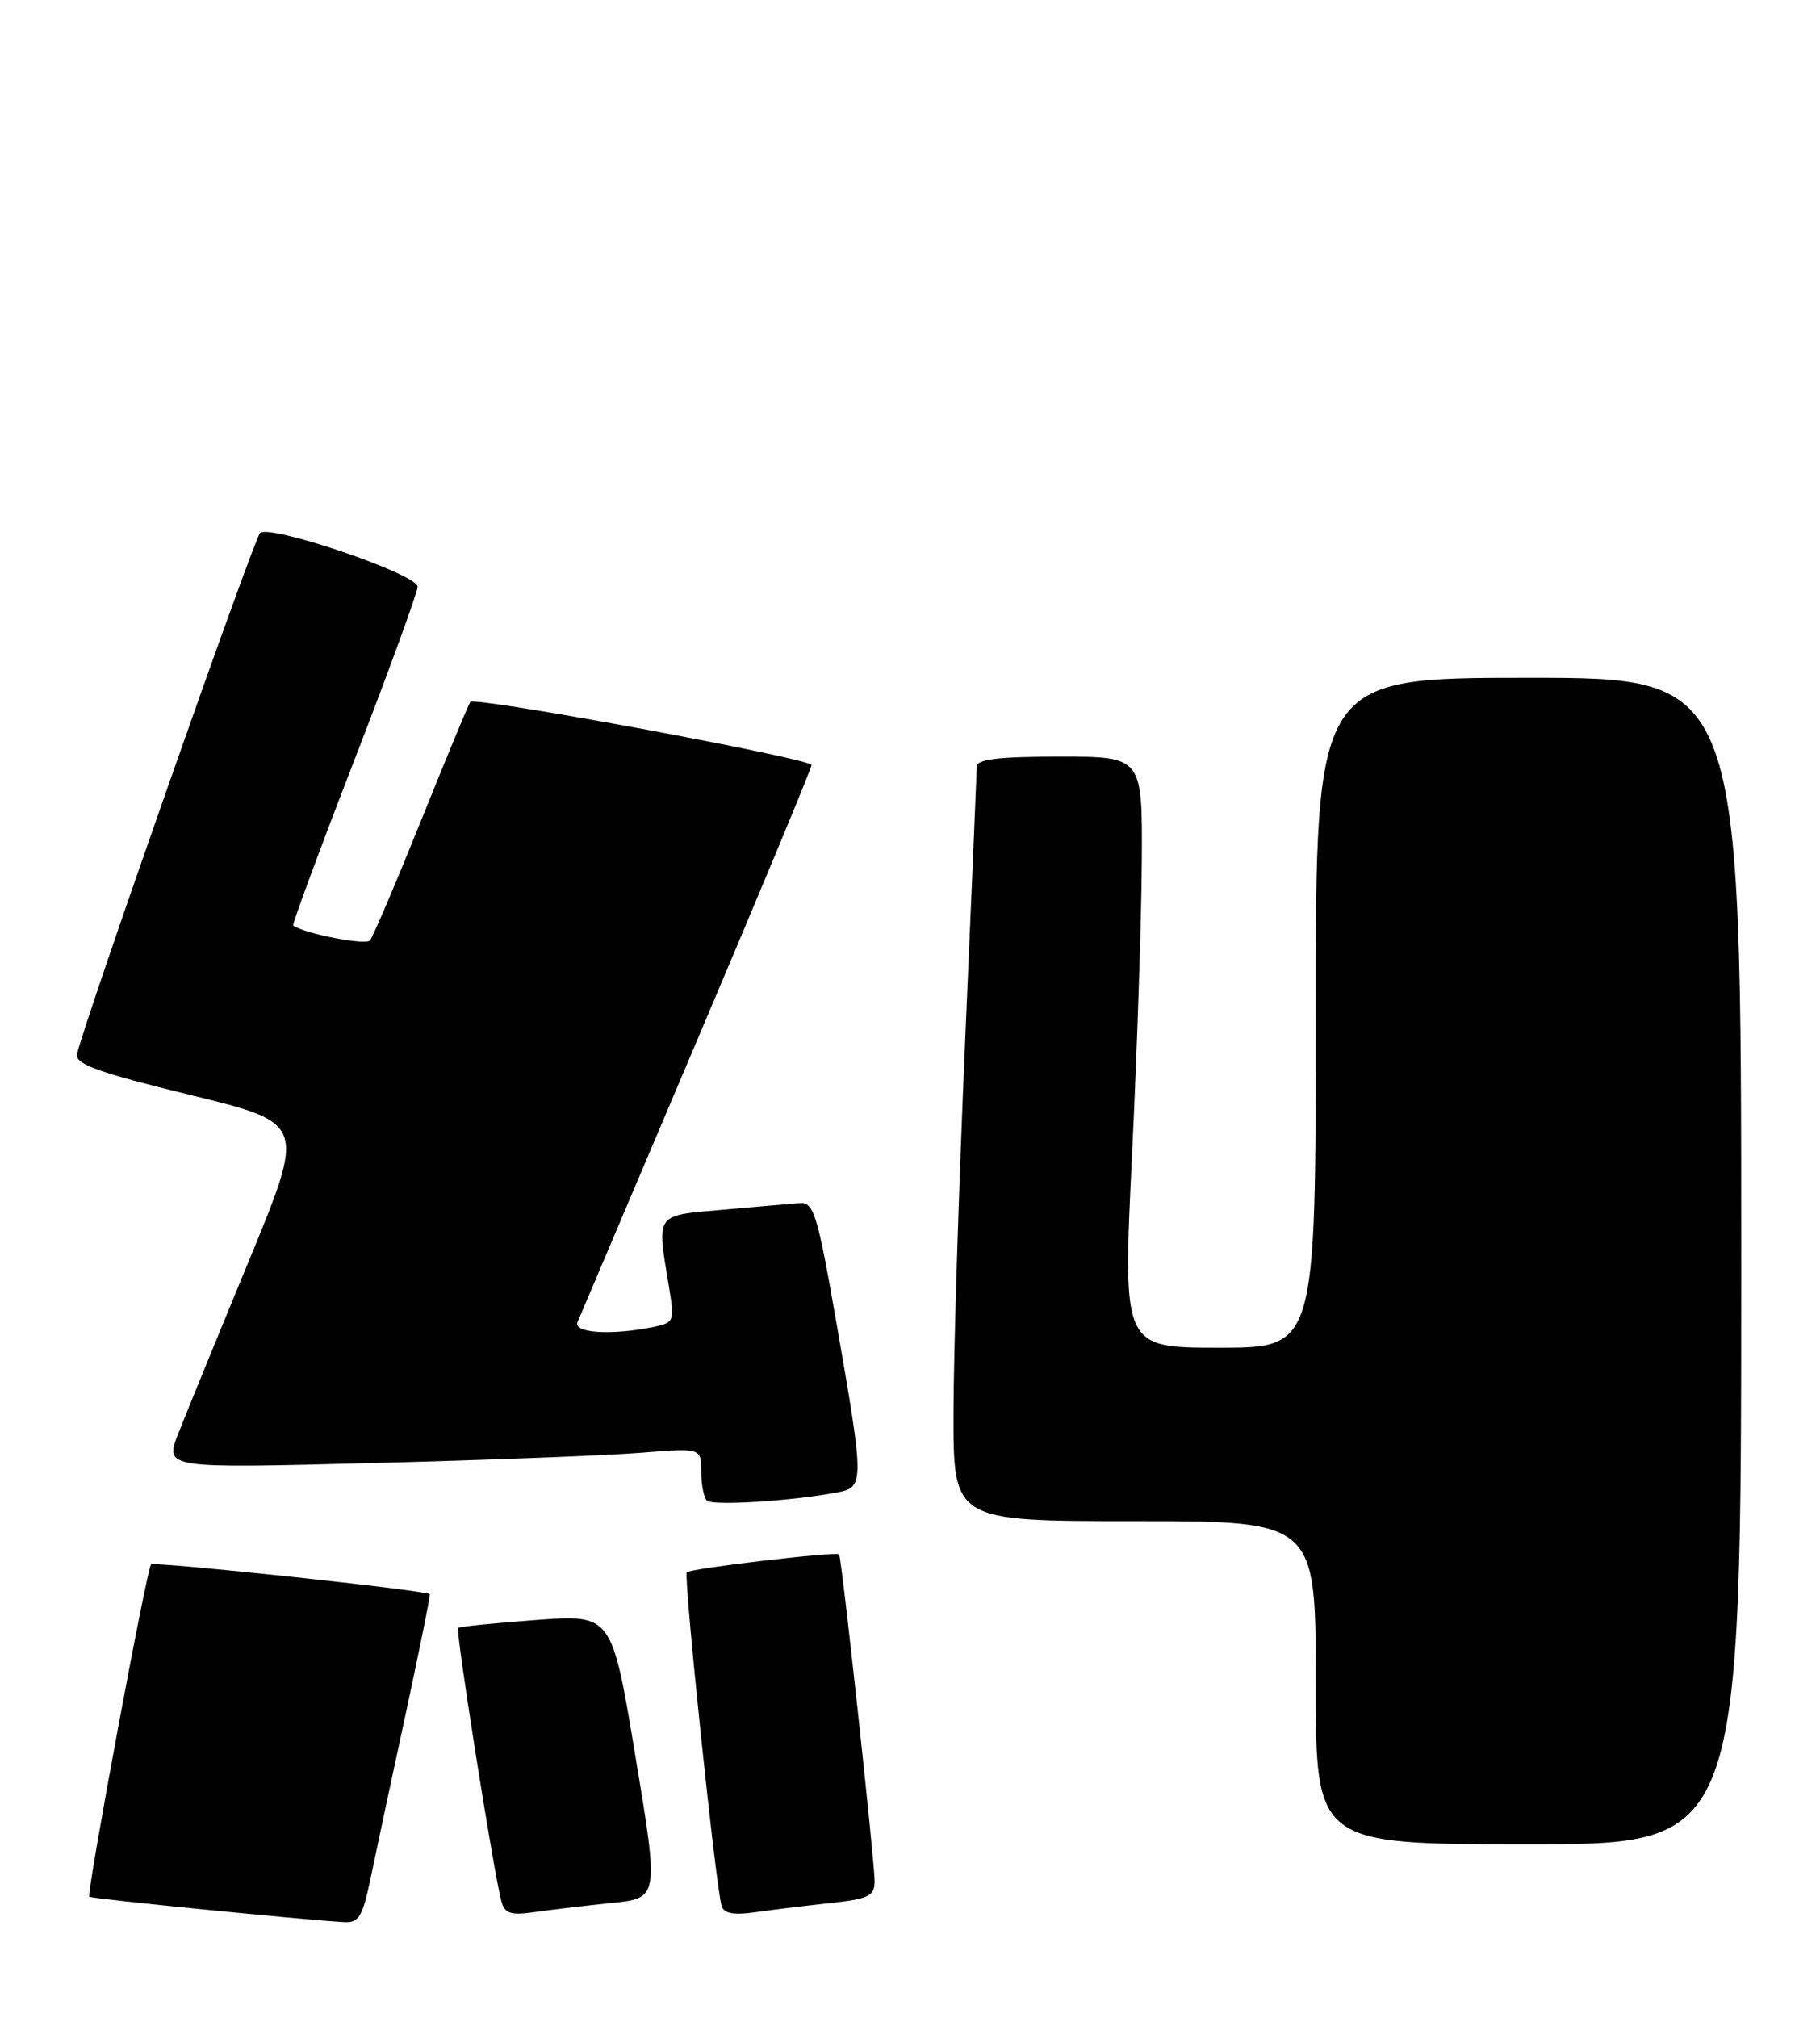 <?xml version="1.0" encoding="UTF-8" standalone="no"?>
<!DOCTYPE svg PUBLIC "-//W3C//DTD SVG 1.1//EN" "http://www.w3.org/Graphics/SVG/1.1/DTD/svg11.dtd" >
<svg xmlns="http://www.w3.org/2000/svg" xmlns:xlink="http://www.w3.org/1999/xlink" version="1.1" viewBox="0 0 231 256">
 <g >
 <path fill="currentColor"
d=" M 47.05 238.25 C 47.70 235.09 49.70 225.75 51.48 217.50 C 53.26 209.25 54.64 202.40 54.55 202.27 C 54.18 201.79 19.58 198.09 19.17 198.49 C 18.63 199.03 10.96 240.29 11.33 240.66 C 11.58 240.91 38.50 243.59 43.68 243.88 C 45.55 243.98 46.02 243.20 47.05 238.25 Z  M 77.57 241.46 C 83.64 240.85 83.64 240.85 80.65 222.84 C 77.66 204.84 77.66 204.84 68.08 205.54 C 62.81 205.92 58.34 206.38 58.15 206.55 C 57.79 206.87 62.73 238.05 63.66 241.32 C 64.08 242.80 64.88 243.04 67.84 242.61 C 69.85 242.32 74.23 241.80 77.57 241.46 Z  M 105.25 241.48 C 110.30 240.93 111.00 240.59 111.01 238.68 C 111.01 236.14 106.83 197.63 106.50 197.22 C 106.18 196.82 87.68 198.99 87.17 199.49 C 86.73 199.94 90.85 239.46 91.59 241.84 C 91.88 242.78 93.12 243.01 95.75 242.64 C 97.81 242.34 102.09 241.82 105.25 241.48 Z  M 221.00 160.00 C 221.00 86.00 221.00 86.00 194.00 86.00 C 167.00 86.00 167.00 86.00 167.00 128.50 C 167.00 171.00 167.00 171.00 154.75 171.00 C 142.50 171.00 142.50 171.00 143.67 146.75 C 144.32 133.41 144.88 116.54 144.92 109.25 C 145.00 96.00 145.00 96.00 134.50 96.00 C 126.78 96.00 123.99 96.33 123.98 97.25 C 123.97 97.94 123.30 113.57 122.50 132.00 C 121.70 150.43 121.03 171.69 121.02 179.25 C 121.00 193.00 121.00 193.00 144.00 193.00 C 167.00 193.00 167.00 193.00 167.00 213.50 C 167.00 234.00 167.00 234.00 194.00 234.00 C 221.00 234.00 221.00 234.00 221.00 160.00 Z  M 106.25 189.36 C 109.71 188.71 109.71 188.18 106.19 168.00 C 103.74 153.96 103.29 152.51 101.49 152.65 C 100.40 152.73 96.01 153.11 91.75 153.49 C 83.07 154.25 83.35 153.85 84.89 163.16 C 85.64 167.75 85.61 167.83 82.70 168.41 C 77.48 169.45 72.74 169.12 73.30 167.75 C 73.59 167.06 80.38 151.05 88.41 132.16 C 96.43 113.27 103.00 97.48 103.00 97.07 C 103.00 96.25 60.27 88.35 59.69 89.06 C 59.49 89.30 56.70 96.03 53.49 104.00 C 50.28 111.97 47.34 118.87 46.95 119.33 C 46.41 119.96 38.77 118.49 37.21 117.44 C 37.05 117.34 40.53 107.91 44.96 96.49 C 49.38 85.07 53.00 75.15 53.00 74.44 C 53.00 72.85 34.15 66.44 33.00 67.64 C 32.17 68.51 10.27 130.85 9.77 133.78 C 9.56 135.03 12.52 136.09 24.15 138.93 C 38.80 142.50 38.80 142.50 31.58 160.00 C 27.60 169.62 23.57 179.48 22.62 181.91 C 20.89 186.31 20.89 186.31 47.20 185.63 C 61.66 185.26 76.99 184.67 81.25 184.33 C 89.00 183.71 89.00 183.71 89.00 186.69 C 89.00 188.33 89.33 189.99 89.72 190.39 C 90.41 191.08 100.45 190.45 106.25 189.36 Z "/>
</g>
</svg>